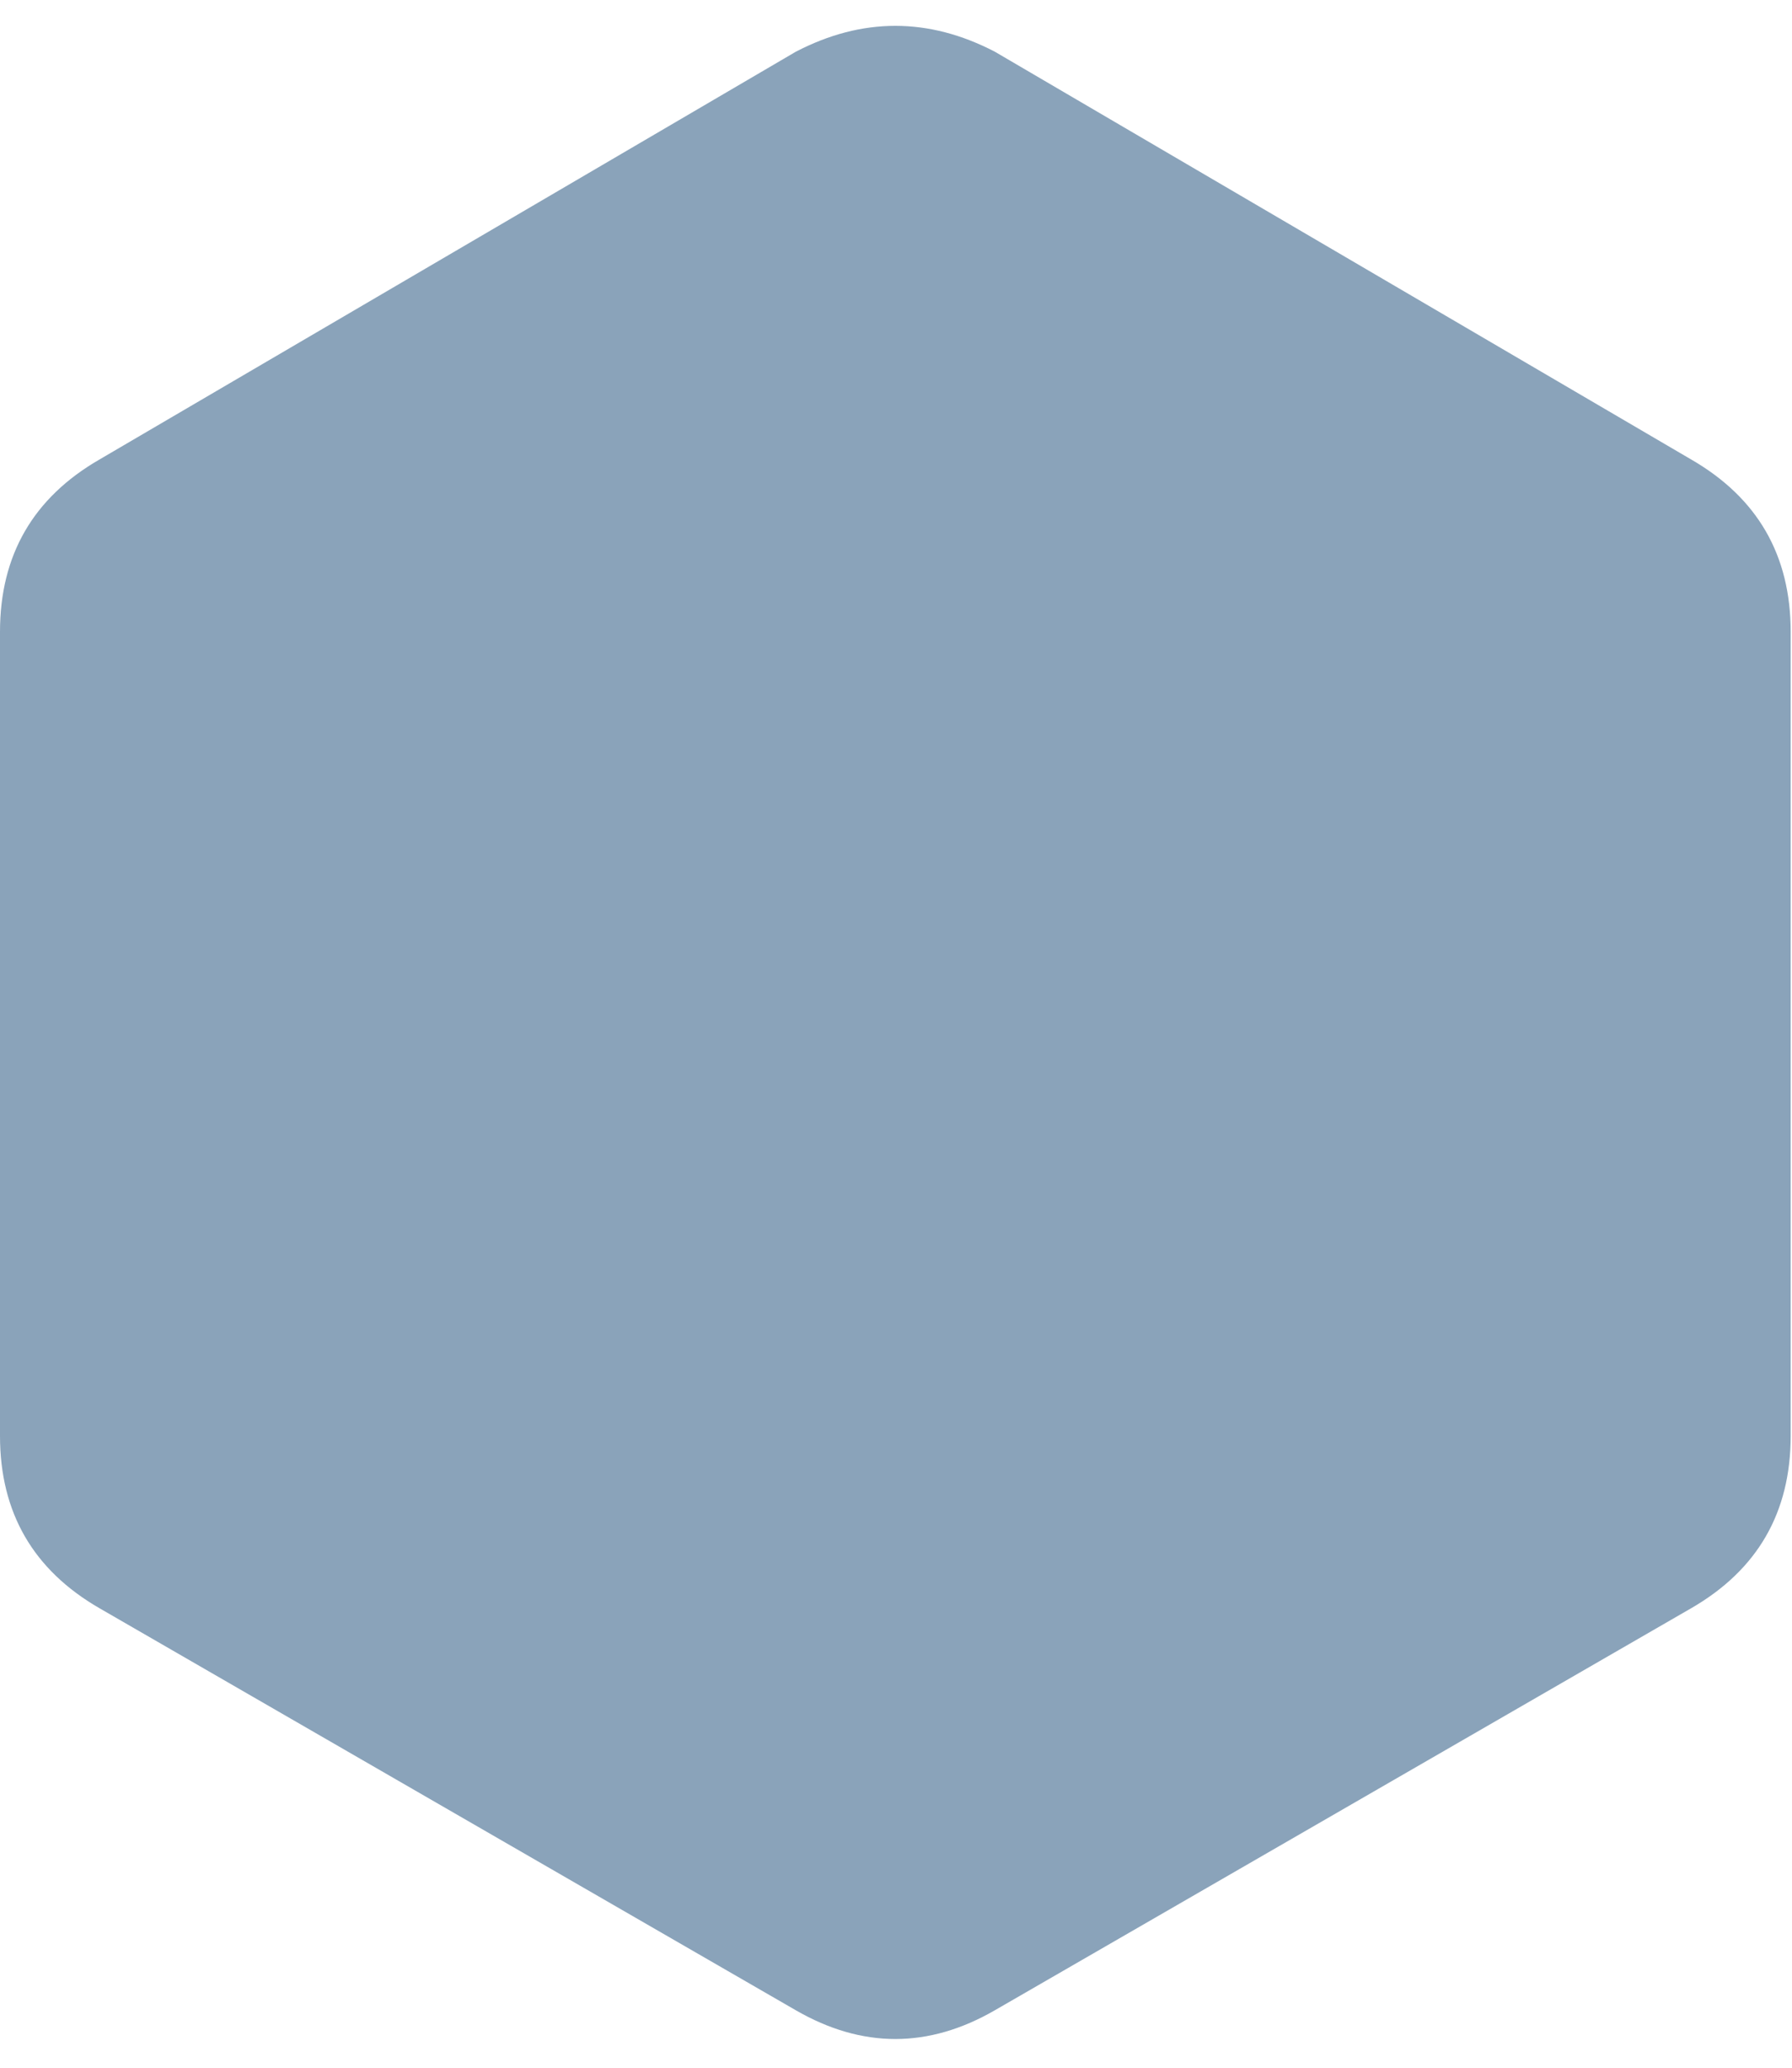 <svg version="1.1" xmlns="http://www.w3.org/2000/svg" width="156" height="180" viewbox="0 0 155.885 180"><path fill="#8aa3ba" d="M69.282 4.5Q77.942 0 86.603 4.5L147.224 40Q155.885 45 155.885 55L155.885 125Q155.885 135 147.224 140L86.603 175Q77.942 180 69.282 175L8.66 140Q0 135 0 125L0 55Q0 45 8.66 40Z"></path></svg>